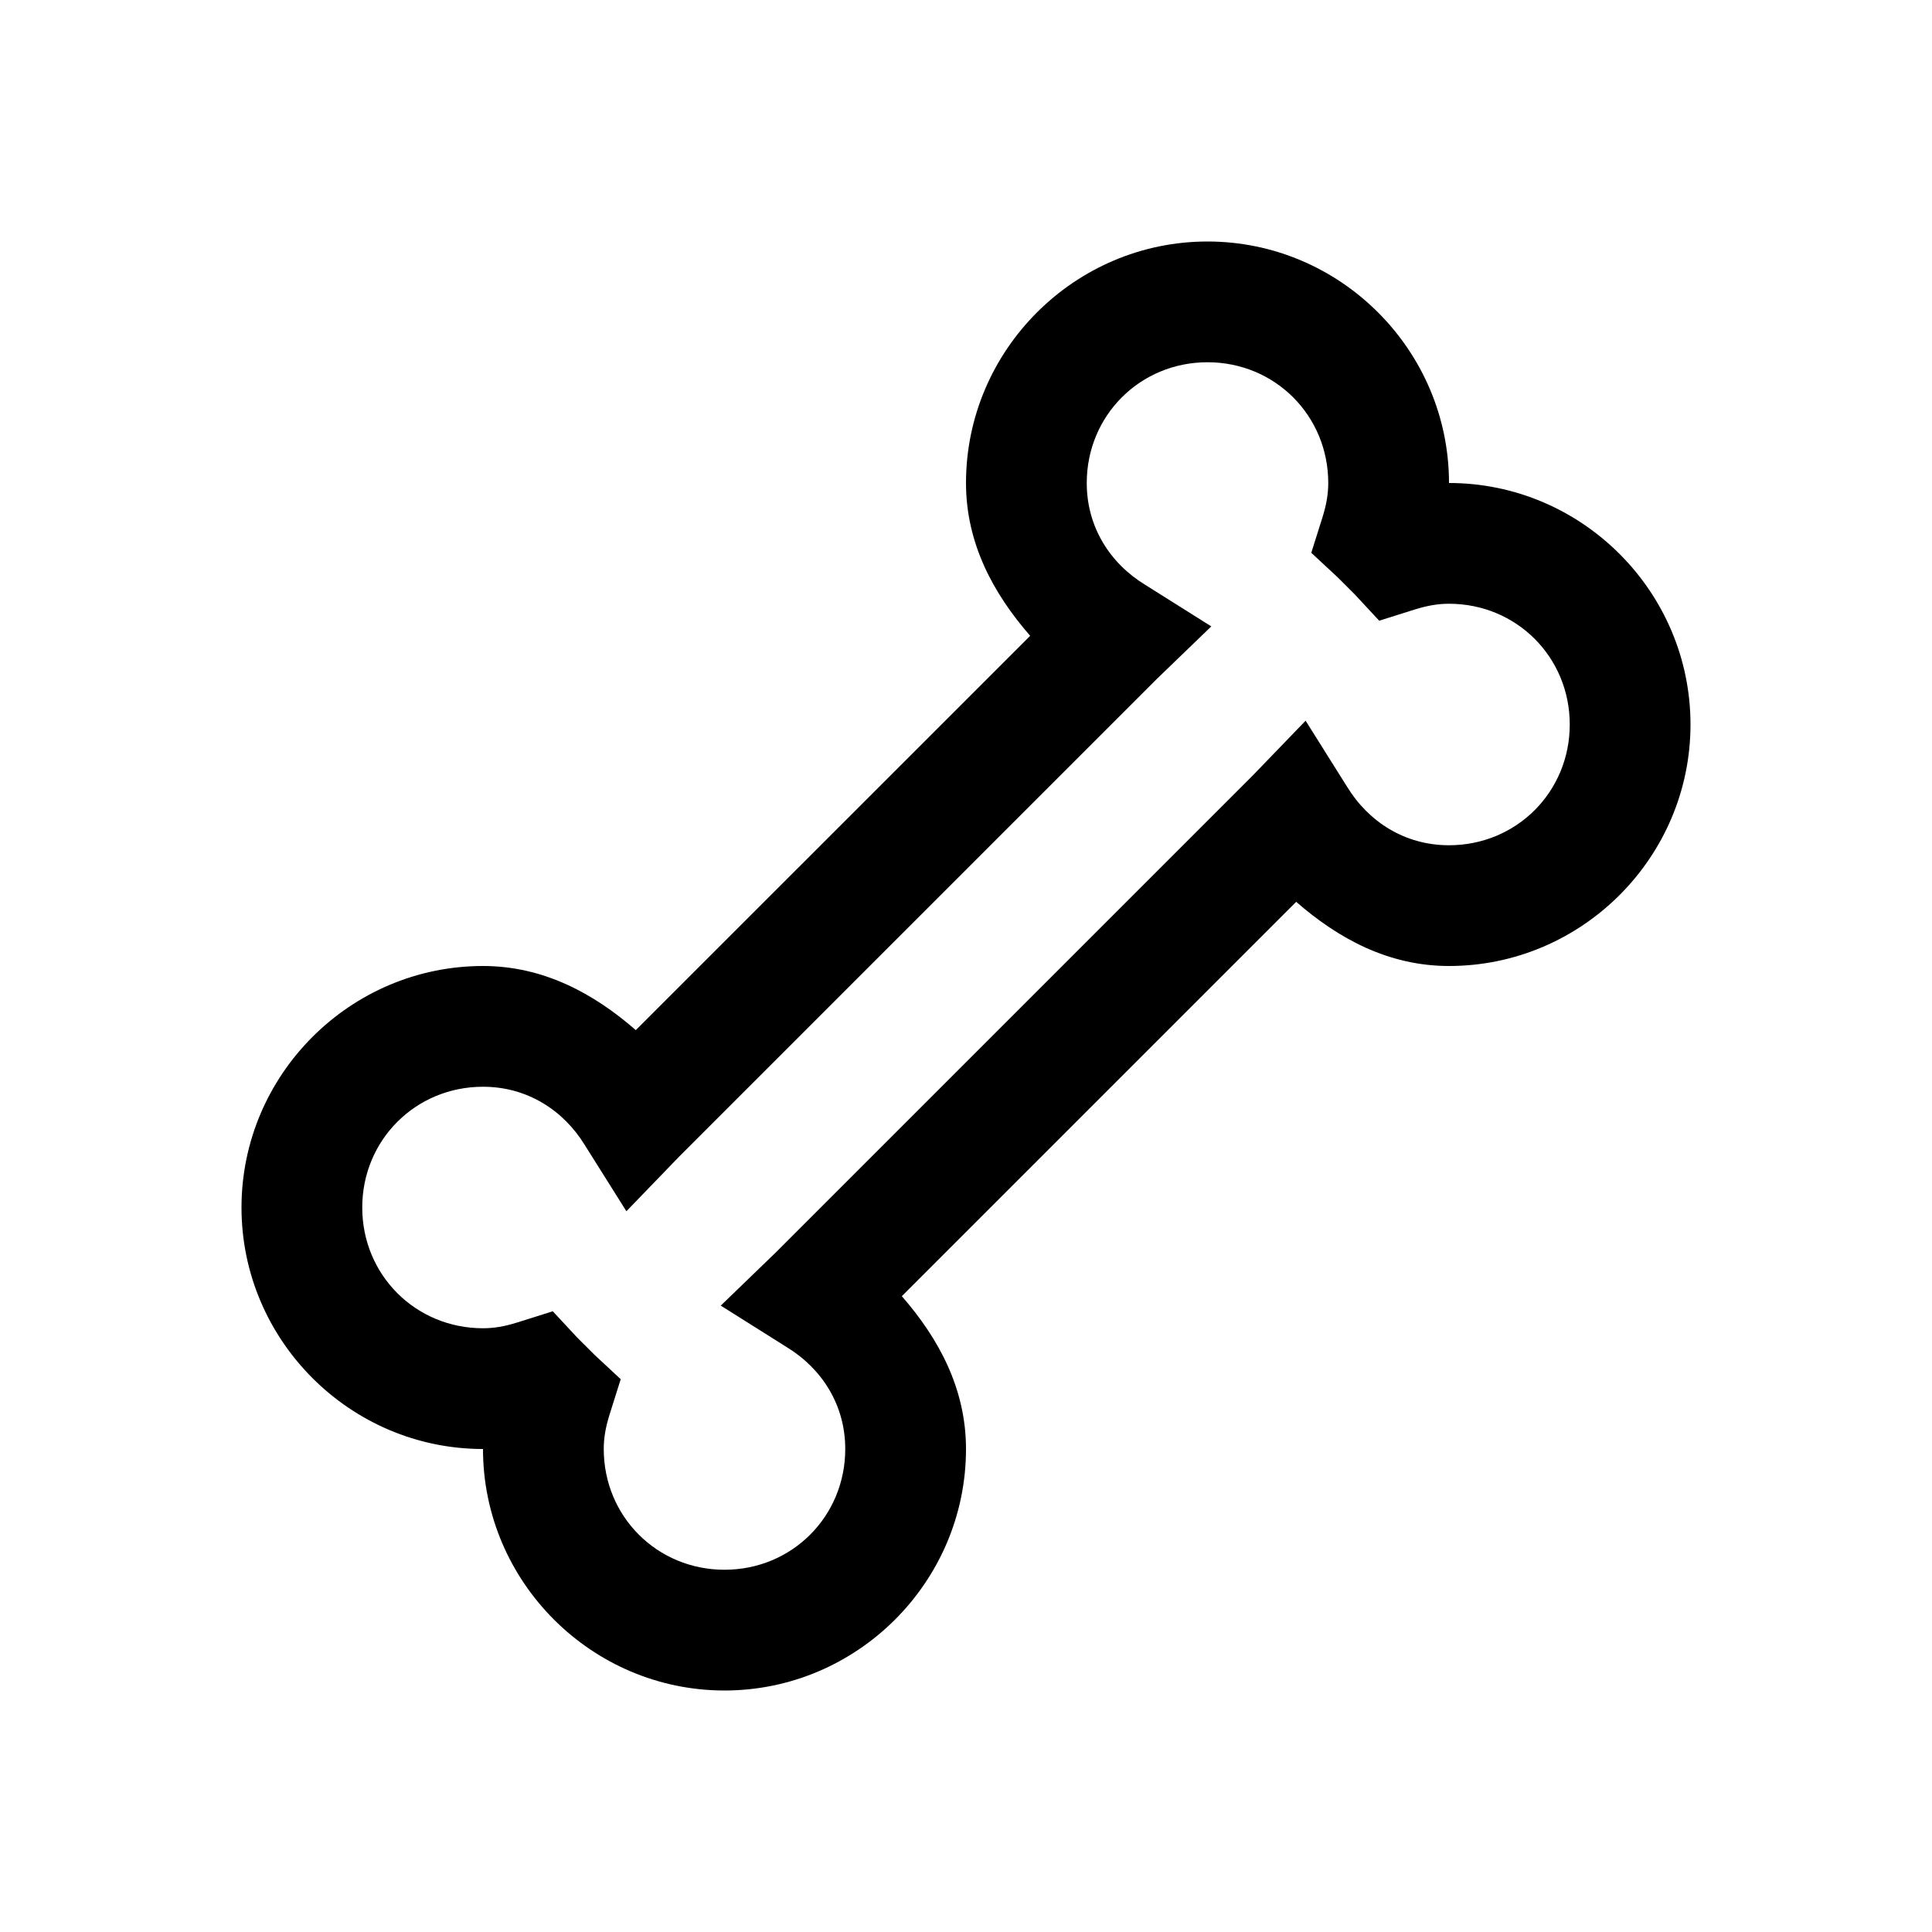 <svg xmlns="http://www.w3.org/2000/svg" width="3em" height="3em" viewBox="0 0 32 32"><path fill="currentColor" d="M20 4c-2.2 0-4 1.8-4 4c0 1 .453 1.832 1.063 2.531l-6.532 6.531C9.832 16.453 9 16 8 16c-2.2 0-4 1.8-4 4s1.8 4 4 4c0 2.2 1.8 4 4 4s4-1.8 4-4c0-1-.453-1.832-1.063-2.531l6.532-6.532C22.168 15.547 23 16 24 16c2.2 0 4-1.8 4-4s-1.8-4-4-4c0-2.2-1.8-4-4-4m0 2c1.117 0 2 .883 2 2c0 .172-.027.348-.094.563l-.187.593l.437.406l.282.282l.406.437l.593-.187c.215-.067.391-.094.563-.094c1.117 0 2 .883 2 2s-.883 2-2 2c-.73 0-1.332-.387-1.688-.969l-.687-1.094l-.875.907l-7.906 7.906l-.906.875l1.093.688c.582.355.969.957.969 1.687c0 1.117-.883 2-2 2s-2-.883-2-2c0-.172.027-.348.094-.563l.187-.593l-.437-.407l-.281-.28l-.407-.438l-.594.187c-.214.067-.39.094-.562.094c-1.117 0-2-.883-2-2s.883-2 2-2c.73 0 1.332.387 1.688.969l.687 1.093l.875-.906l7.906-7.906l.907-.875l-1.094-.688C18.387 9.332 18 8.73 18 8c0-1.117.883-2 2-2"/></svg>